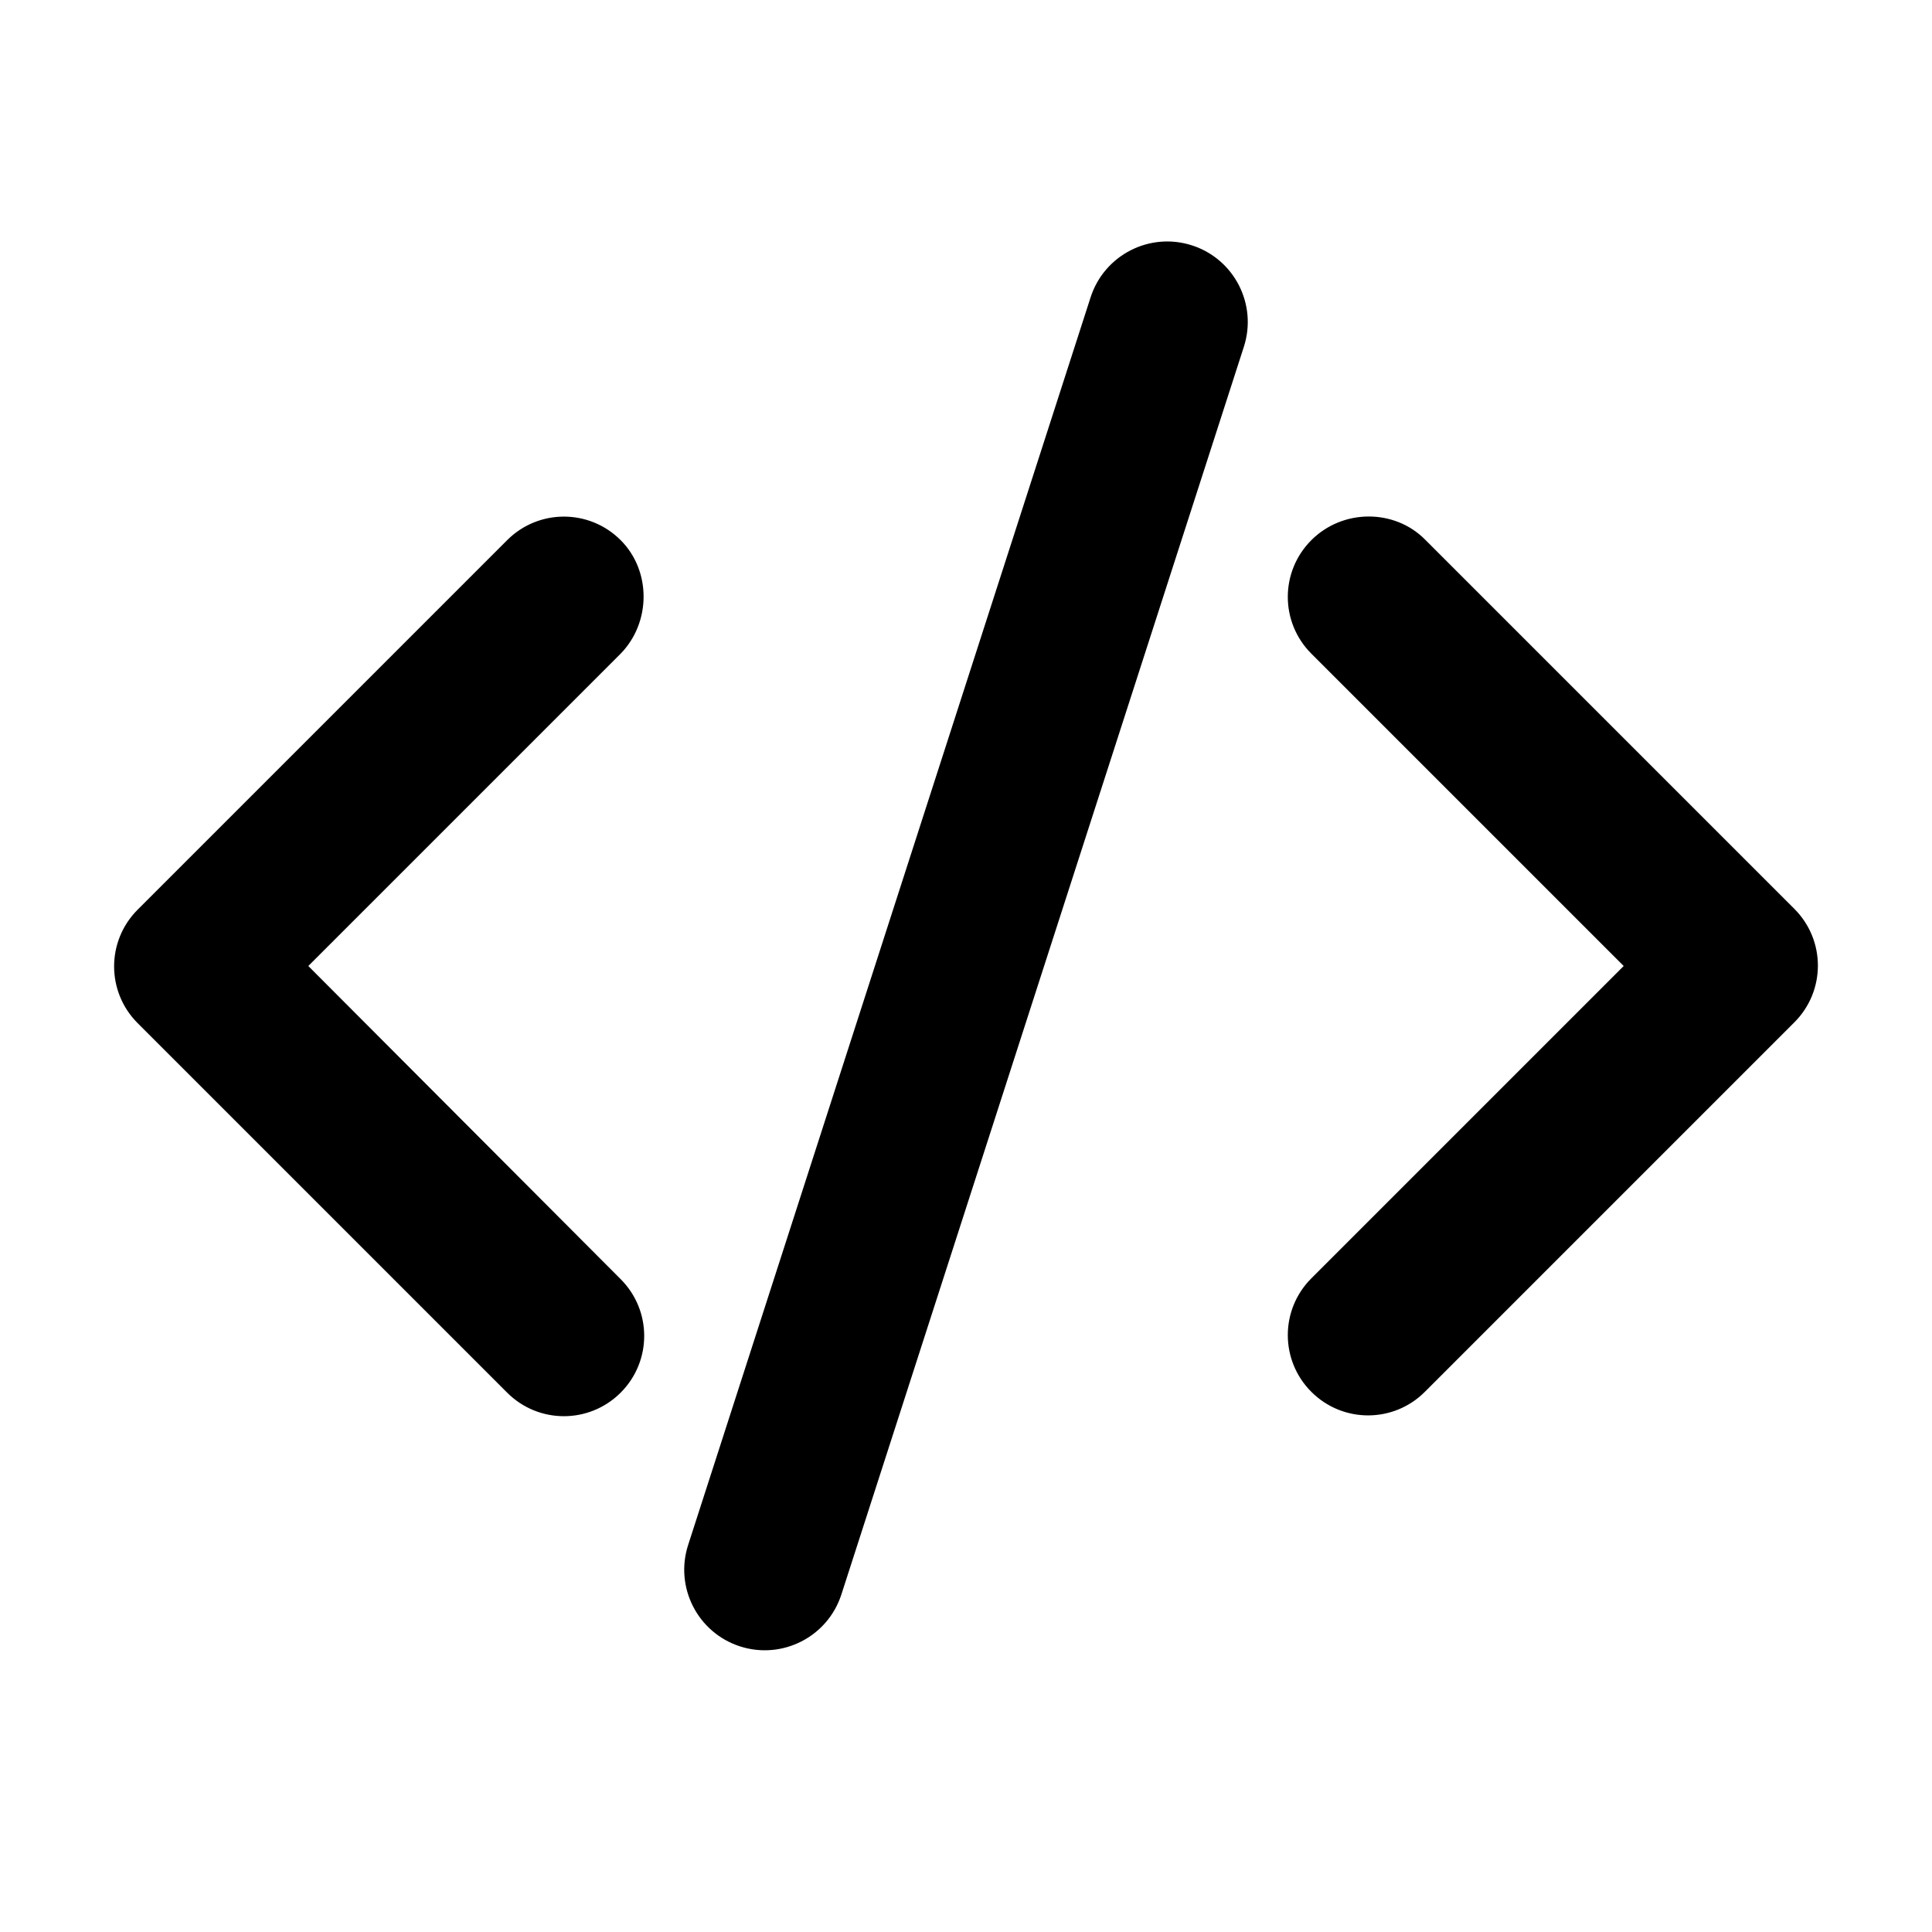 <svg width="24" height="24" viewBox="0 0 24 24" fill="none" xmlns="http://www.w3.org/2000/svg">
<path d="M7.71 6.71C7.32 6.32 6.69 6.32 6.3 6.71L1.71 11.3C1.32 11.69 1.32 12.32 1.71 12.71L6.3 17.3C6.69 17.69 7.32 17.69 7.71 17.3C8.1 16.91 8.1 16.28 7.71 15.89L3.83 12L7.71 8.12C8.09 7.73 8.09 7.09 7.71 6.71ZM16.29 6.71C15.9 7.1 15.9 7.73 16.29 8.12L20.17 12L16.29 15.88C15.9 16.27 15.9 16.9 16.29 17.29C16.68 17.68 17.31 17.68 17.7 17.29L22.29 12.7C22.68 12.31 22.68 11.68 22.29 11.29L17.7 6.7C17.32 6.32 16.68 6.32 16.29 6.71Z" fill="currentColor" />
<path fill-rule="evenodd" clip-rule="evenodd" d="M14.807 3.048C15.333 3.218 15.621 3.781 15.452 4.307L10.452 19.807C10.282 20.333 9.719 20.621 9.193 20.452C8.667 20.282 8.379 19.719 8.548 19.193L13.548 3.693C13.718 3.167 14.281 2.879 14.807 3.048Z" fill="currentColor" />
</svg>
